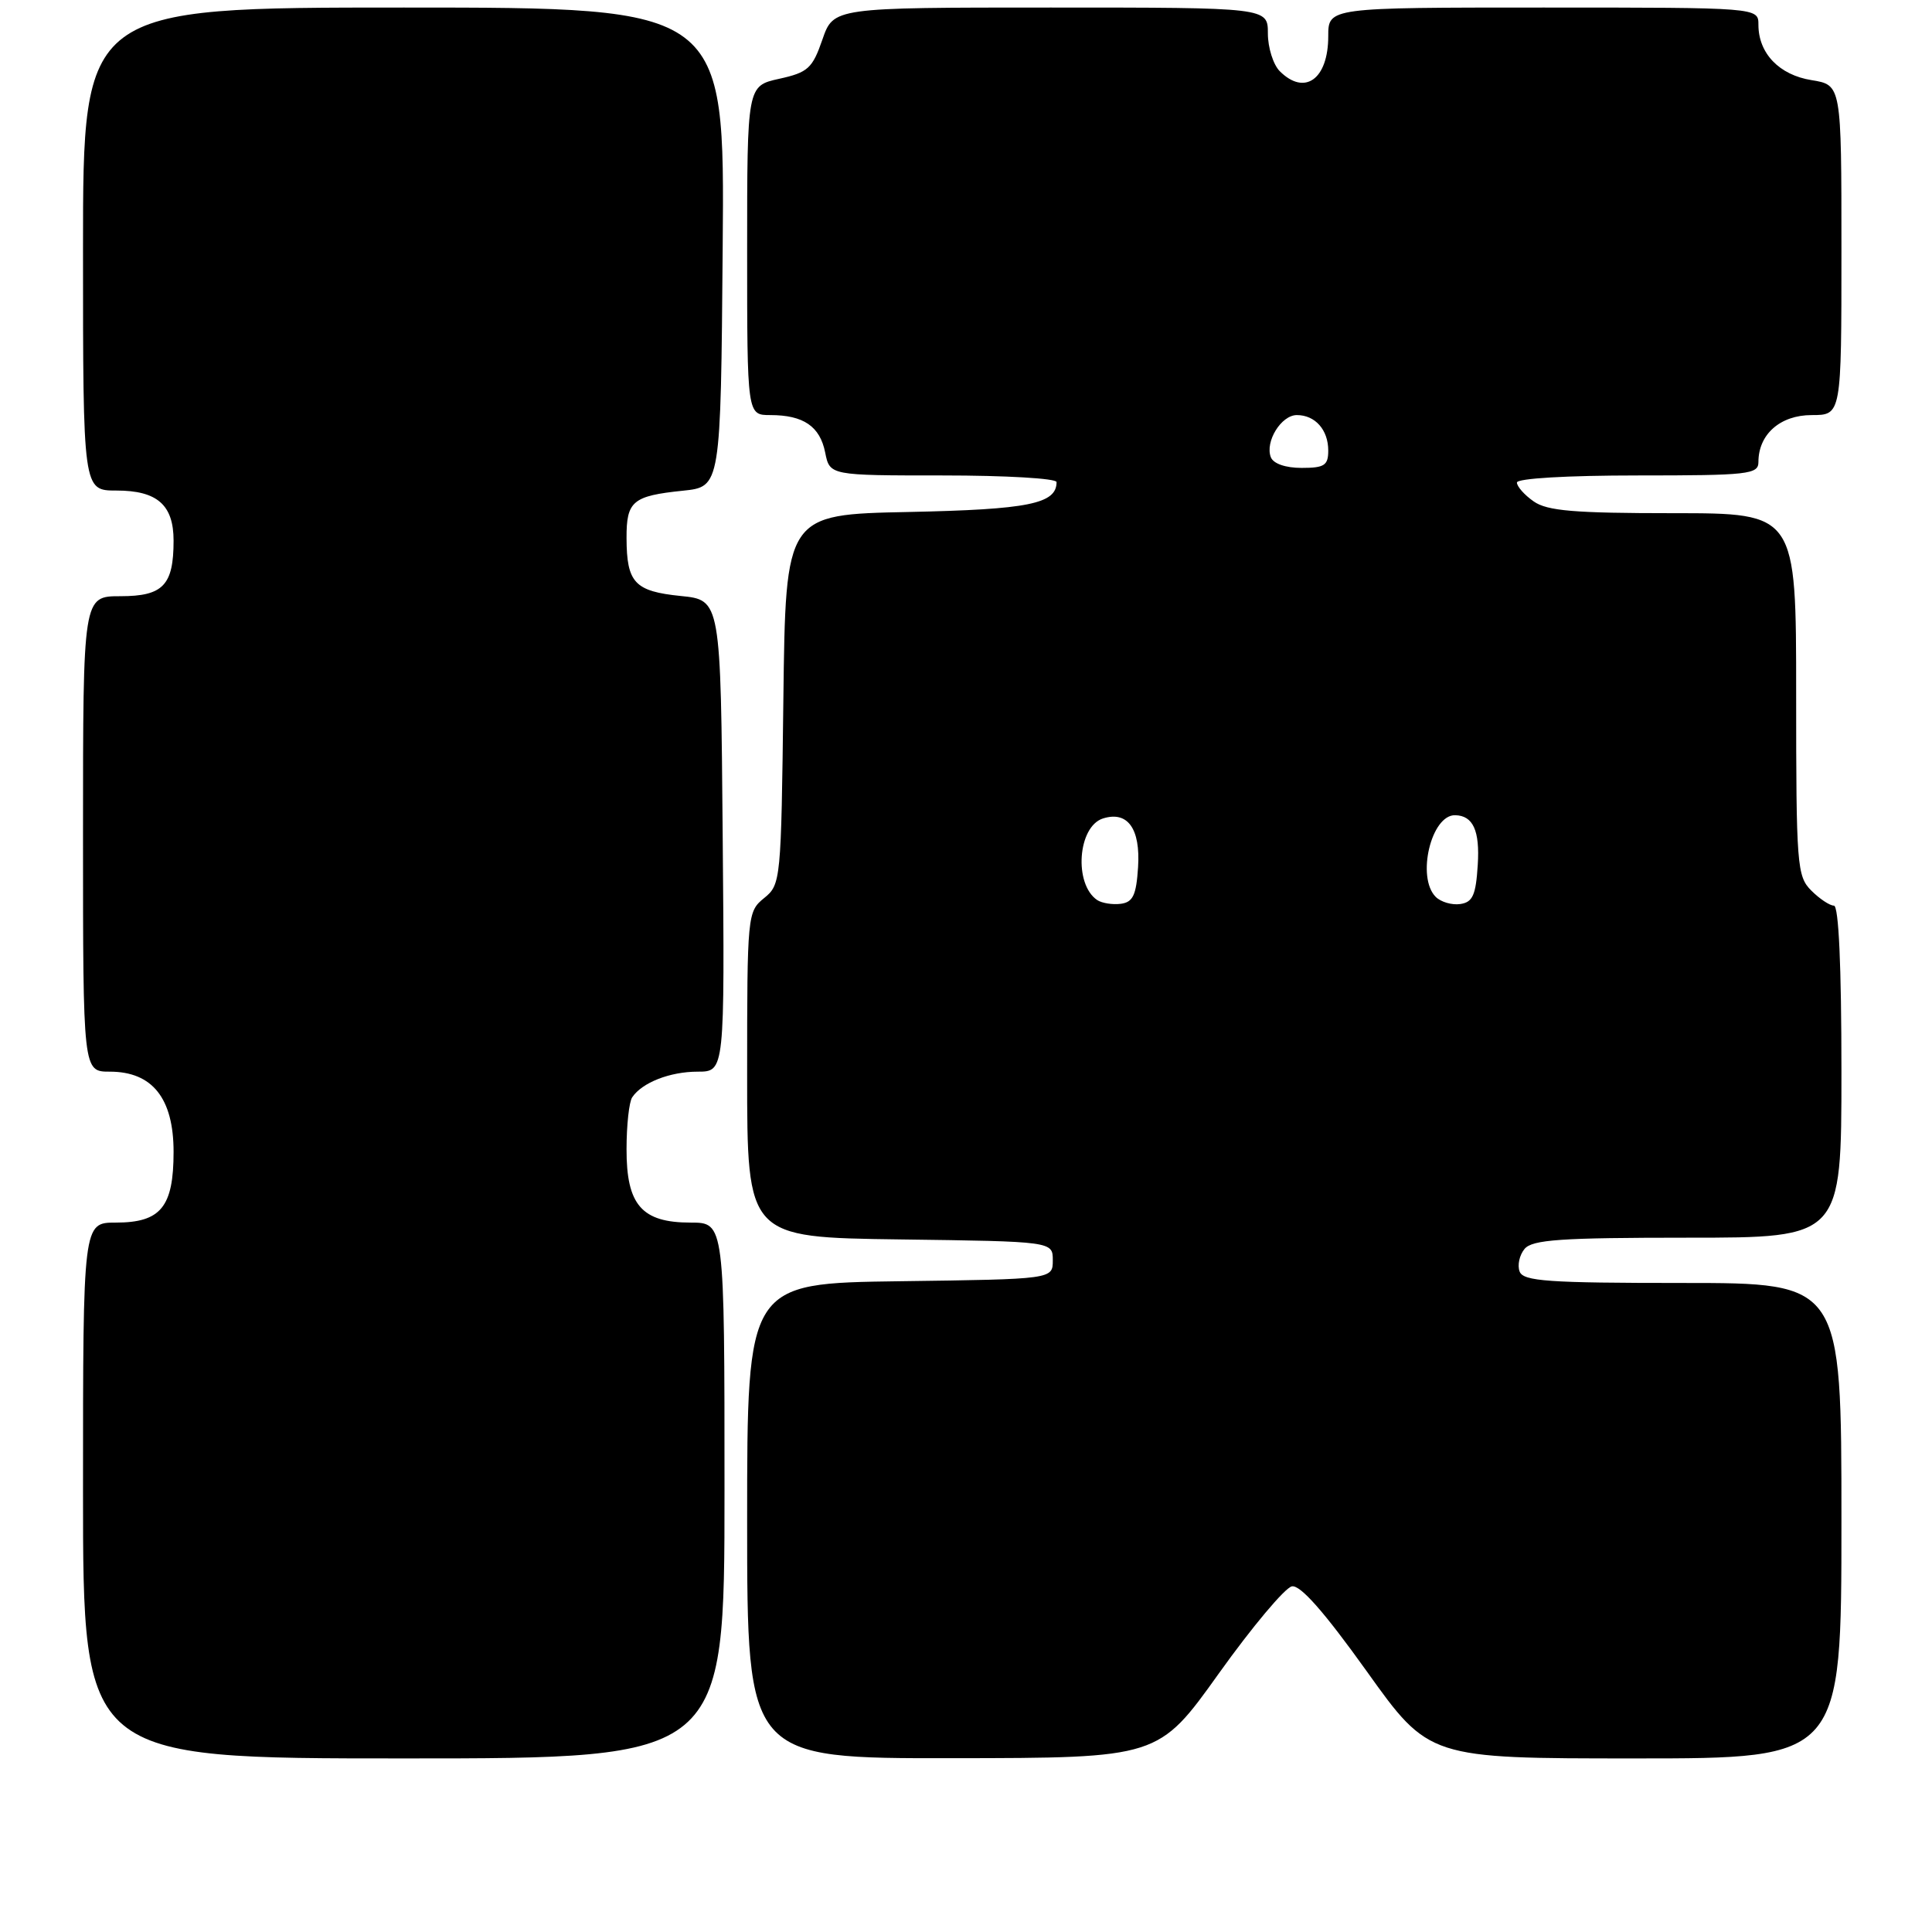 <?xml version="1.0" encoding="UTF-8" standalone="no"?>
<!DOCTYPE svg PUBLIC "-//W3C//DTD SVG 1.1//EN" "http://www.w3.org/Graphics/SVG/1.1/DTD/svg11.dtd" >
<svg xmlns="http://www.w3.org/2000/svg" xmlns:xlink="http://www.w3.org/1999/xlink" version="1.1" viewBox="0 0 256 256">
 <g >
 <path fill="currentColor"
d=" M 96.00 197.50 C 96.00 162.00 96.00 162.00 91.50 162.00 C 85.03 162.00 83.00 159.66 83.02 152.25 C 83.02 149.09 83.36 146.00 83.77 145.40 C 85.07 143.45 88.77 142.00 92.45 142.00 C 96.03 142.00 96.03 142.00 95.76 110.75 C 95.50 79.50 95.50 79.50 90.19 78.97 C 84.10 78.35 83.04 77.22 83.02 71.31 C 83.00 66.40 83.82 65.71 90.50 65.02 C 95.50 64.50 95.50 64.50 95.76 32.75 C 96.03 1.00 96.03 1.00 53.51 1.00 C 11.00 1.00 11.00 1.00 11.00 33.00 C 11.00 65.00 11.00 65.00 15.43 65.00 C 20.83 65.00 23.00 66.90 23.00 71.64 C 23.00 77.55 21.61 79.00 15.96 79.00 C 11.00 79.00 11.00 79.00 11.00 110.50 C 11.00 142.00 11.00 142.00 14.55 142.00 C 20.19 142.00 23.00 145.53 23.00 152.63 C 23.00 159.93 21.31 162.00 15.35 162.00 C 11.00 162.00 11.00 162.00 11.00 197.50 C 11.00 233.00 11.00 233.00 53.50 233.00 C 96.00 233.00 96.00 233.00 96.00 197.50 Z  M 161.51 221.73 C 165.92 215.56 170.27 210.38 171.18 210.20 C 172.30 209.99 175.45 213.56 181.09 221.44 C 189.35 233.00 189.35 233.00 216.68 233.00 C 244.00 233.00 244.00 233.00 244.00 201.50 C 244.00 170.00 244.00 170.00 222.97 170.00 C 205.12 170.00 201.85 169.77 201.36 168.49 C 201.04 167.66 201.33 166.31 202.01 165.49 C 203.03 164.26 206.81 164.00 223.62 164.00 C 244.00 164.00 244.00 164.00 244.00 142.00 C 244.00 128.00 243.64 120.00 243.00 120.00 C 242.45 120.00 241.10 119.10 240.00 118.00 C 238.11 116.11 238.00 114.67 238.00 92.00 C 238.00 68.00 238.00 68.00 221.72 68.00 C 208.61 68.00 205.01 67.70 203.22 66.44 C 202.00 65.59 201.00 64.46 201.00 63.94 C 201.00 63.39 207.64 63.00 217.00 63.00 C 231.67 63.00 233.00 62.85 233.00 61.22 C 233.00 57.55 235.89 55.00 240.06 55.00 C 244.00 55.00 244.00 55.00 244.00 33.13 C 244.00 11.26 244.00 11.26 240.05 10.62 C 235.76 9.94 233.00 7.07 233.00 3.28 C 233.00 1.00 233.00 1.00 204.50 1.00 C 176.00 1.00 176.00 1.00 176.00 4.80 C 176.00 10.50 172.88 12.74 169.57 9.43 C 168.71 8.56 168.00 6.31 168.00 4.43 C 168.00 1.00 168.00 1.00 139.22 1.00 C 110.44 1.00 110.44 1.00 108.97 5.25 C 107.65 9.06 107.06 9.60 103.25 10.44 C 99.00 11.38 99.00 11.38 99.00 33.19 C 99.00 55.00 99.00 55.00 102.07 55.00 C 106.46 55.00 108.65 56.49 109.34 59.96 C 109.95 63.00 109.95 63.00 124.97 63.00 C 133.24 63.00 140.00 63.39 140.00 63.88 C 140.00 66.76 136.30 67.51 120.40 67.84 C 104.10 68.17 104.10 68.17 103.80 92.68 C 103.51 116.71 103.46 117.21 101.25 119.00 C 99.04 120.79 99.00 121.23 99.00 142.39 C 99.00 163.96 99.00 163.96 119.25 164.23 C 139.50 164.50 139.50 164.50 139.50 167.00 C 139.50 169.50 139.50 169.50 119.25 169.77 C 99.00 170.04 99.00 170.04 99.00 201.52 C 99.00 233.00 99.00 233.00 126.25 232.97 C 153.50 232.94 153.50 232.94 161.51 221.73 Z  M 145.38 119.26 C 142.26 117.14 142.80 109.52 146.15 108.45 C 149.42 107.42 151.13 109.79 150.80 114.91 C 150.56 118.63 150.12 119.55 148.50 119.76 C 147.40 119.90 146.00 119.67 145.38 119.26 Z  M 190.24 118.84 C 187.66 116.26 189.64 107.94 192.82 108.02 C 195.19 108.07 196.10 110.06 195.81 114.60 C 195.56 118.62 195.14 119.55 193.49 119.79 C 192.38 119.95 190.92 119.52 190.24 118.84 Z  M 168.39 60.58 C 167.60 58.52 169.77 55.00 171.84 55.00 C 174.27 55.00 176.00 56.96 176.00 59.70 C 176.00 61.67 175.49 62.00 172.47 62.00 C 170.34 62.00 168.72 61.44 168.39 60.58 Z "/>
</g>
</svg>